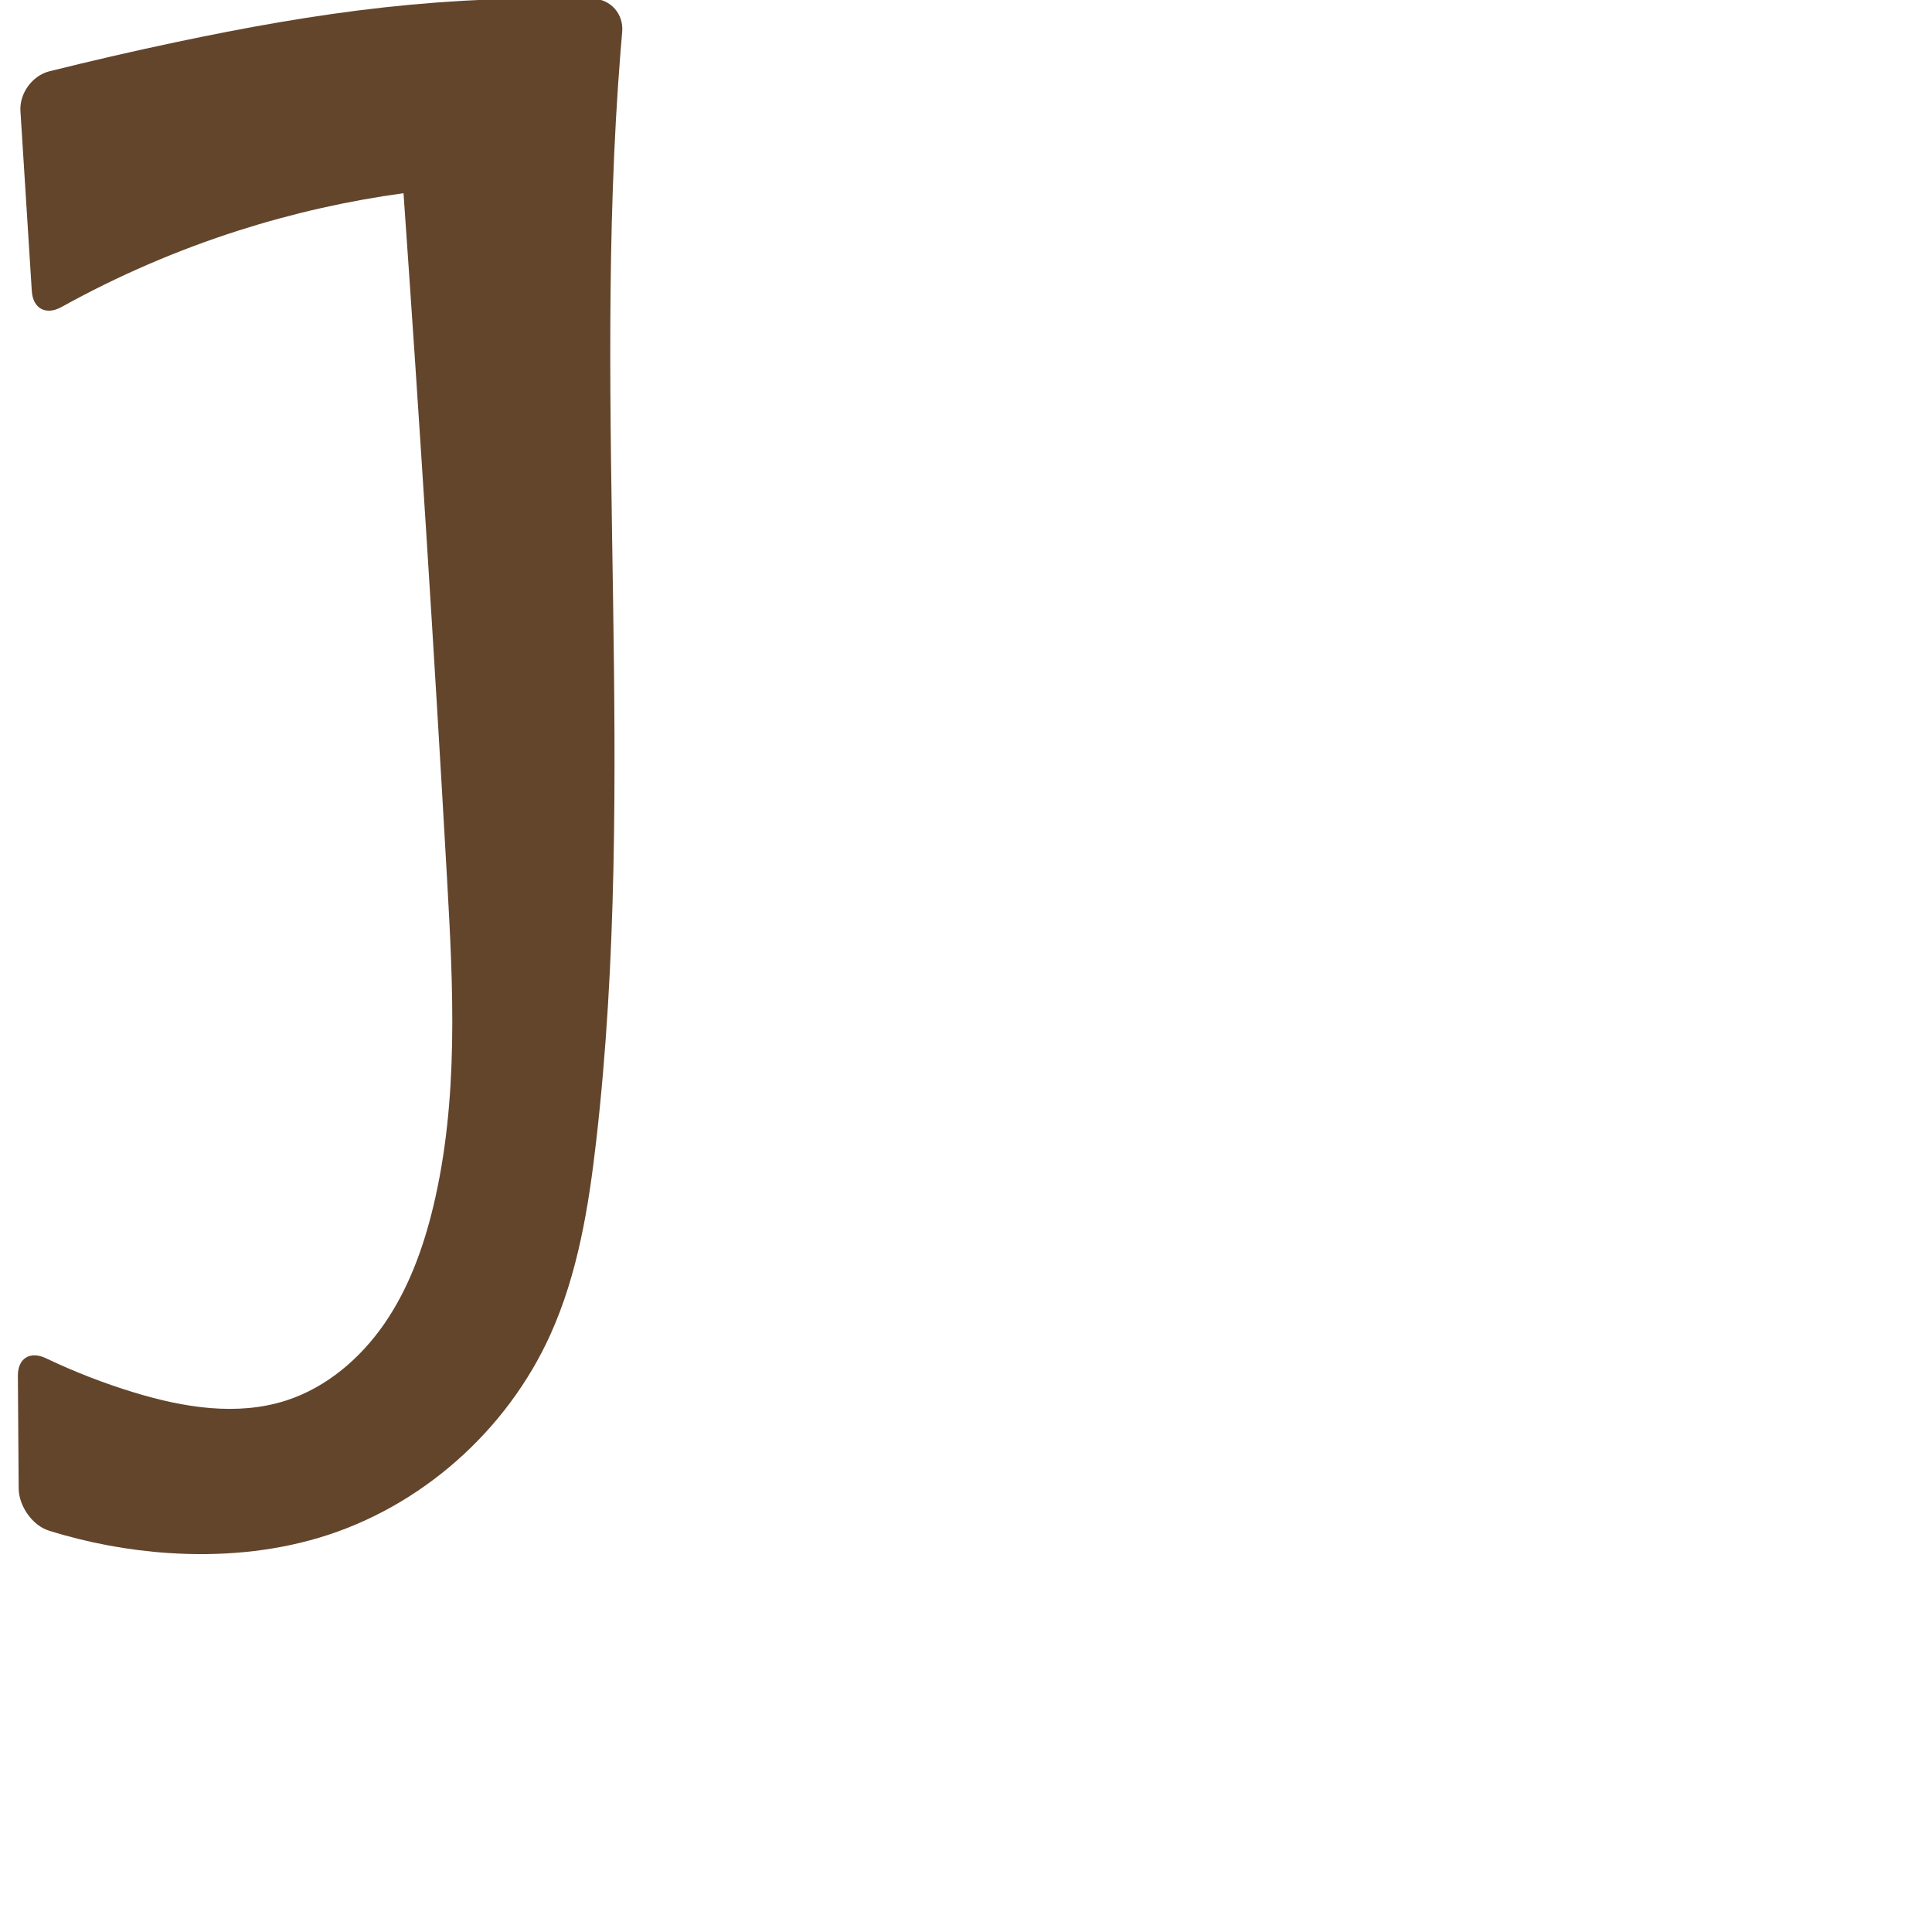 <svg xmlns="http://www.w3.org/2000/svg" xmlns:dc="http://purl.org/dc/elements/1.1/" xmlns:ns1="http://sodipodi.sourceforge.net/DTD/sodipodi-0.dtd" xmlns:ns2="http://www.inkscape.org/namespaces/inkscape" xmlns:ns4="http://creativecommons.org/ns#" xmlns:rdf="http://www.w3.org/1999/02/22-rdf-syntax-ns#" xml:space="preserve" width="1000" height="1000" version="1.1" style="clip-rule:evenodd;fill-rule:evenodd;image-rendering:optimizeQuality;shape-rendering:geometricPrecision;text-rendering:geometricPrecision" viewBox="0 0 1000 1000" id="svg10" ns1:docname="J.svg" ns2:version="1.0.2 (e86c870879, 2021-01-15)"><ns1:namedview pagecolor="#ffffff" bordercolor="#666666" borderopacity="1" objecttolerance="10" gridtolerance="10" guidetolerance="10" ns2:pageopacity="0" ns2:pageshadow="2" ns2:window-width="1920" ns2:window-height="1127" id="namedview12" showgrid="false" ns2:zoom="1.2005384" ns2:cx="384.97208" ns2:cy="508.55433" ns2:window-x="0" ns2:window-y="0" ns2:window-maximized="1" ns2:current-layer="svg10" showguides="true" ns2:guide-bbox="true" ns2:document-rotation="0"><ns1:guide position="0,1000" orientation="0,1" id="guide16" ns2:label="" ns2:locked="true" ns2:color="rgb(0,0,255)" /><ns1:guide position="1763.312,2036.169" orientation="1000,0" id="guide18" /><ns1:guide position="0,200" orientation="0,1" id="guide20" ns2:label="base" ns2:locked="true" ns2:color="rgb(0,0,255)" /><ns2:grid type="xygrid" id="grid24" originx="-473.376" originy="-489.692" /><ns1:guide position="0,0" orientation="0,1" id="guide34" ns2:label="bottom" ns2:locked="true" ns2:color="rgb(0,0,255)" /><ns1:guide position="225.051,1693.319" orientation="0,1" id="guide44" ns2:label="" ns2:locked="false" ns2:color="rgb(0,0,255)" /><ns1:guide position="0,900" orientation="0,1" id="guide46" ns2:label="" ns2:locked="true" ns2:color="rgb(0,0,255)" /><ns1:guide position="335.273,573.978" orientation="1,0" id="guide841" ns2:label="width" />    </ns1:namedview>
 <defs id="defs4"><ns2:path-effect effect="fillet_chamfer" id="path-effect853" is_visible="true" lpeversion="1" satellites_param="F,0,0,1,0,0,0,1 @ F,0,1,1,0,16.529,0,1 @ F,0,1,1,0,16.529,0,1 @ F,0,0,1,0,0,0,1 @ F,0,0,1,0,0,0,1 @ F,0,0,1,0,0,0,1 @ F,0,0,1,0,0,0,1 @ F,0,0,1,0,0,0,1 @ F,0,0,1,0,0,0,1 @ F,0,0,1,0,0,0,1 @ F,0,1,1,0,16.529,0,1 @ F,0,1,1,0,16.529,0,1 @ F,0,0,1,0,0,0,1 @ F,0,0,1,0,0,0,1 @ F,0,0,1,0,0,0,1 @ F,0,0,1,0,0,0,1 @ F,0,0,1,0,0,0,1 @ F,0,0,1,0,16.529,0,1 @ F,0,0,1,0,0,0,1" unit="px" method="auto" mode="F" radius="0" chamfer_steps="1" flexible="false" use_knot_distance="true" apply_no_radius="true" apply_with_radius="true" only_selected="true" hide_knots="false" /><ns2:path-effect effect="fillet_chamfer" id="path-effect855" is_visible="true" lpeversion="1" satellites_param="F,0,0,1,0,14.715,0,1 @ F,0,0,1,0,20.271,0,1 @ F,0,0,1,0,0,0,1 @ F,0,1,1,0,0,0,1 @ F,0,1,1,0,0,0,1 @ F,0,0,1,0,0,0,1 | F,0,0,1,0,16.159,0,1 @ F,0,0,1,0,0,0,1 @ F,0,0,1,0,0,0,1 @ F,0,0,1,0,0,0,1 @ F,0,0,1,0,0,0,1 @ F,0,0,1,0,0,0,1 @ F,0,0,1,0,0,0,1 @ F,0,1,1,0,31.433,0,1 @ F,0,1,1,0,31.433,0,1 @ F,0,0,1,0,0,0,1 @ F,0,0,1,0,0,0,1 @ F,0,1,1,0,0,0,1 @ F,0,1,1,0,0,0,1 @ F,0,1,1,0,0,0,1 @ F,0,1,1,0,0,0,1" unit="px" method="auto" mode="F" radius="0" chamfer_steps="1" flexible="false" use_knot_distance="true" apply_no_radius="true" apply_with_radius="true" only_selected="true" hide_knots="false" /><ns2:path-effect effect="spiro" id="path-effect852" is_visible="true" lpeversion="1" /><ns2:path-effect effect="spiro" id="path-effect889" is_visible="true" lpeversion="1" /><ns2:path-effect effect="spiro" id="path-effect849" is_visible="true" lpeversion="1" /><ns2:path-effect effect="spiro" id="path-effect851" is_visible="true" lpeversion="1" />
  <style type="text/css" id="style2">
   
    .fil0 {fill:#EF7F1A;fill-rule:nonzero}
   
  </style>
 <ns2:path-effect effect="spiro" id="path-effect1214" is_visible="true" lpeversion="1" /><ns2:path-effect effect="spiro" id="path-effect1195" is_visible="true" lpeversion="1" /><ns2:path-effect effect="spiro" id="path-effect992" is_visible="true" lpeversion="1" /><ns2:path-effect effect="spiro" id="path-effect1060" is_visible="true" lpeversion="1" /><ns2:path-effect effect="spiro" id="path-effect1047" is_visible="true" lpeversion="1" /><ns2:path-effect effect="spiro" id="path-effect1085" is_visible="true" lpeversion="1" /><ns2:path-effect effect="spiro" id="path-effect1286" is_visible="true" lpeversion="1" /></defs>
 
<path id="path849" style="fill:#63452c;fill-rule:nonzero;stroke:none;stroke-width:1px;stroke-linecap:butt;stroke-linejoin:miter;stroke-opacity:1" ns2:path-effect="#path-effect852;#path-effect853" ns2:original-d="M 90.831709,21.876398 C 63.540515,27.355117 9.5384002,40.976888 9.5384002,40.976888 L 17.499721,167.1671 c 0,0 69.323049,-35.56352 106.123339,-47.88828 C 151.24434,110.02819 208.85751,100 208.85751,100 c 1.86828,103.23949 21.23584,236.05867 22.51144,354.43478 0.61169,56.76543 12.0809,116.73746 -7.12993,170.15685 -14.19102,39.46085 -37.9649,82.58266 -75.99175,100.26042 -23.85259,11.08849 -53.157708,1.74273 -78.805686,-4.09525 C 48.200427,715.9219 9.1380598,695.56648 9.1380598,695.56648 l 0.638869,91.31078 c 0,0 51.3313442,15.49685 77.8502552,16.9924 25.948576,1.46338 53.743446,2.44172 77.562366,-7.95681 48.69513,-21.25864 92.37394,-59.67862 119.73001,-105.2285 17.70042,-29.47251 19.34791,-66.27464 23.70492,-100.3767 C 332.42009,404.06069 321.15087,27.16421 321.15087,27.16421 321.37952,18.74687 323.5871,0 323.5871,0 291.37812,-0.0898 240.4498,-0.26983425 199.15068,3.7883326 162.71986,7.3681269 126.72193,14.67142 90.831709,21.876398 Z" d="M 90.832,21.876 C 68.986,26.494 47.224,31.506 25.559,36.907 16.701,39.115 10.004,48.363 10.579,57.473 l 5.88,93.198 c 0.575,9.111 7.379,12.672 15.362,8.246 29.197,-16.19 59.995,-29.492 91.802,-39.638 27.786,-8.863 56.339,-15.321 85.234,-19.279 8.311,118.092 15.815,236.24 22.511,354.435 3.223,56.893 6.179,114.749 -7.13,170.157 -5.121,21.32 -12.744,42.305 -25.166,60.374 -12.422,18.069 -29.97,33.117 -50.826,39.887 -25.42,8.251 -53.239,3.689 -78.806,-4.095 -15.604,-4.751 -30.851,-10.674 -45.572,-17.698 -8.238,-3.931 -14.68,-0.092 -14.616,9.036 l 0.408,58.253 c 0.064,9.129 7.018,19.221 15.731,21.941 20.189,6.304 41.129,10.206 62.235,11.58 26.072,1.697 52.525,-0.49 77.562,-7.957 52.51,-15.661 97.205,-55.276 119.73,-105.228 14.191,-31.47 19.777,-66.079 23.705,-100.377 21.375,-186.655 -2.388,-375.862 12.526,-563.143 0.284,-3.57 0.583,-7.139 0.895,-10.707 C 322.842,7.363 316.195,-0.376 307.07,-0.627 271.052,-1.616 234.967,-0.141 199.151,3.788 162.748,7.782 126.661,14.302 90.832,21.876 Z" ns1:nodetypes="accacaaaaccaaaaccaa" /></svg>